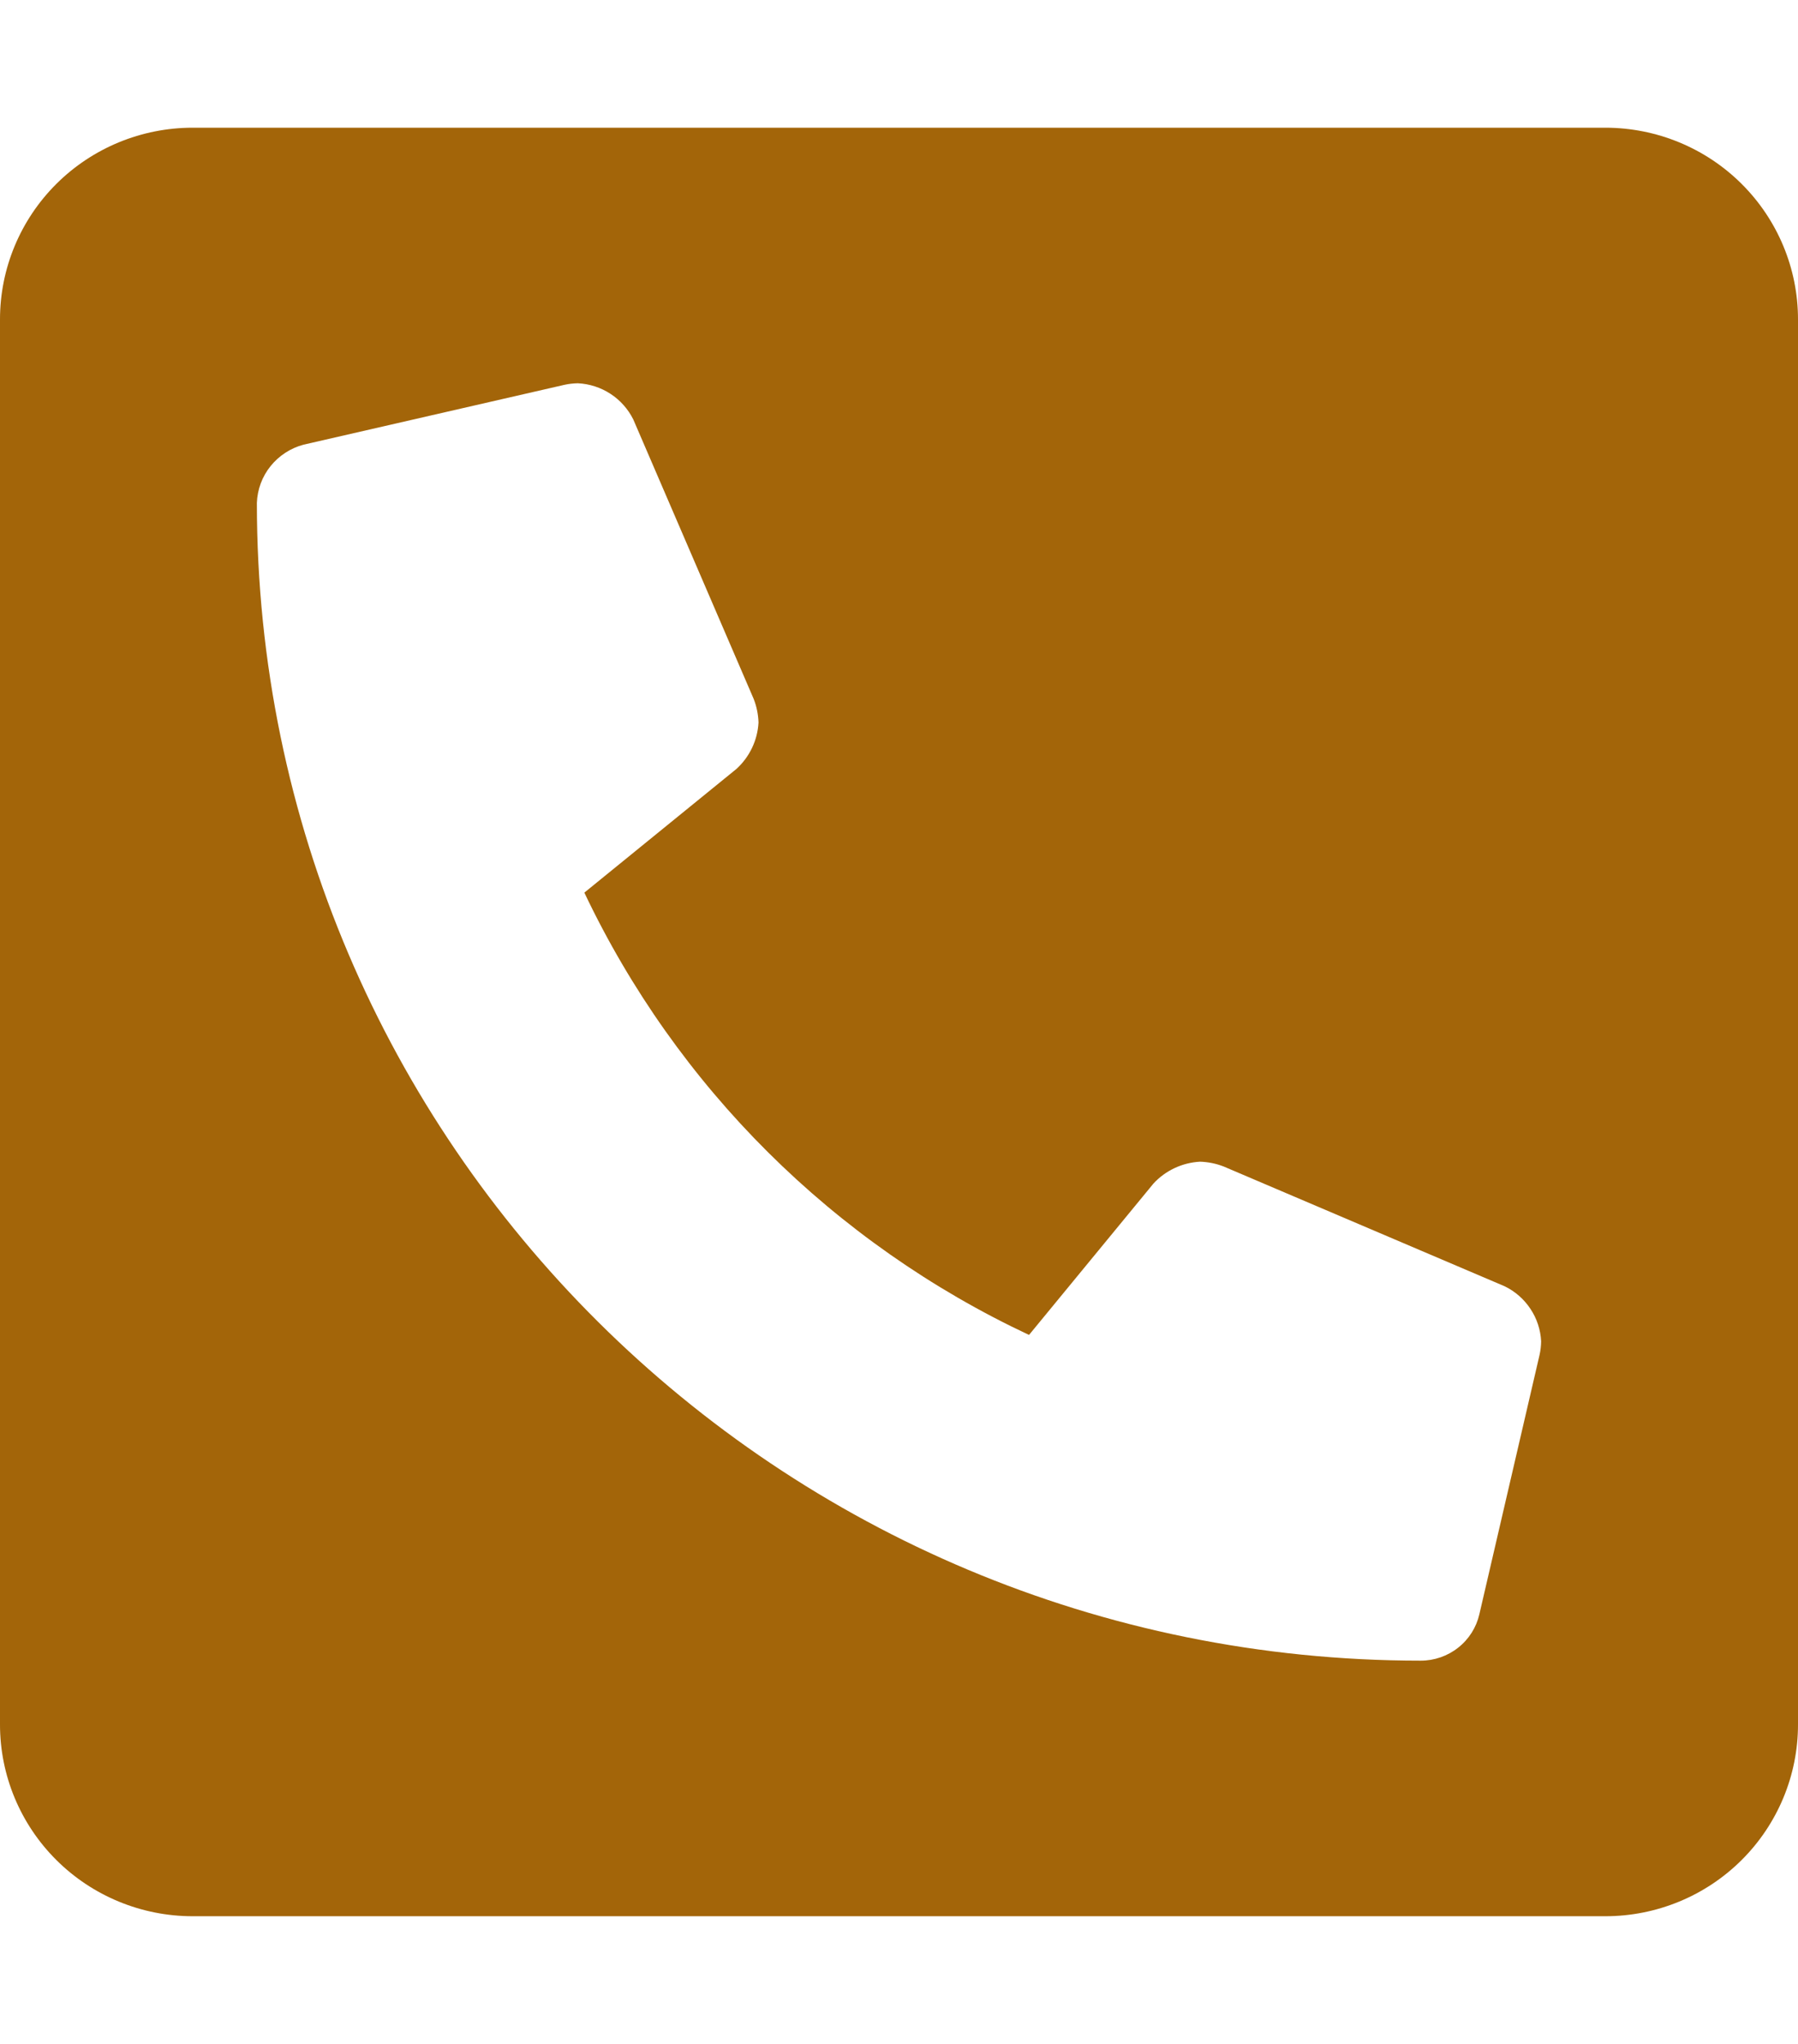 <svg width="22" height="25" viewBox="0 0 22 25" fill="none" xmlns="http://www.w3.org/2000/svg">
<g clip-path="url(#clip0_93_26)">
<path d="M19.643 1.562H2.357C1.732 1.562 1.132 1.809 0.69 2.249C0.248 2.689 0 3.285 0 3.906L0 21.094C0 21.715 0.248 22.311 0.69 22.751C1.132 23.191 1.732 23.438 2.357 23.438H19.643C20.268 23.438 20.868 23.191 21.31 22.751C21.752 22.311 22 21.715 22 21.094V3.906C22 3.285 21.752 2.689 21.31 2.249C20.868 1.809 20.268 1.562 19.643 1.562ZM18.838 16.571L18.101 19.745C18.064 19.906 17.973 20.05 17.842 20.153C17.712 20.256 17.55 20.312 17.384 20.312C9.527 20.312 3.143 13.979 3.143 6.152C3.149 5.988 3.207 5.83 3.31 5.702C3.413 5.574 3.555 5.481 3.714 5.439L6.906 4.707C6.96 4.695 7.016 4.689 7.071 4.688C7.214 4.695 7.352 4.74 7.471 4.818C7.59 4.896 7.686 5.004 7.749 5.131L9.222 8.549C9.258 8.641 9.278 8.739 9.281 8.838C9.269 9.055 9.172 9.258 9.011 9.405L7.15 10.918C8.278 13.294 10.201 15.207 12.591 16.328L14.113 14.477C14.26 14.317 14.465 14.221 14.683 14.209C14.782 14.212 14.881 14.232 14.973 14.268L18.411 15.733C18.539 15.795 18.648 15.891 18.726 16.009C18.805 16.127 18.85 16.265 18.857 16.406C18.856 16.462 18.85 16.517 18.838 16.571Z" fill="#A36509"/>
</g>
<defs>
<clipPath id="clip0_93_26">
<rect width="22" height="25" fill="white"/>
</clipPath>
</defs>
</svg>
